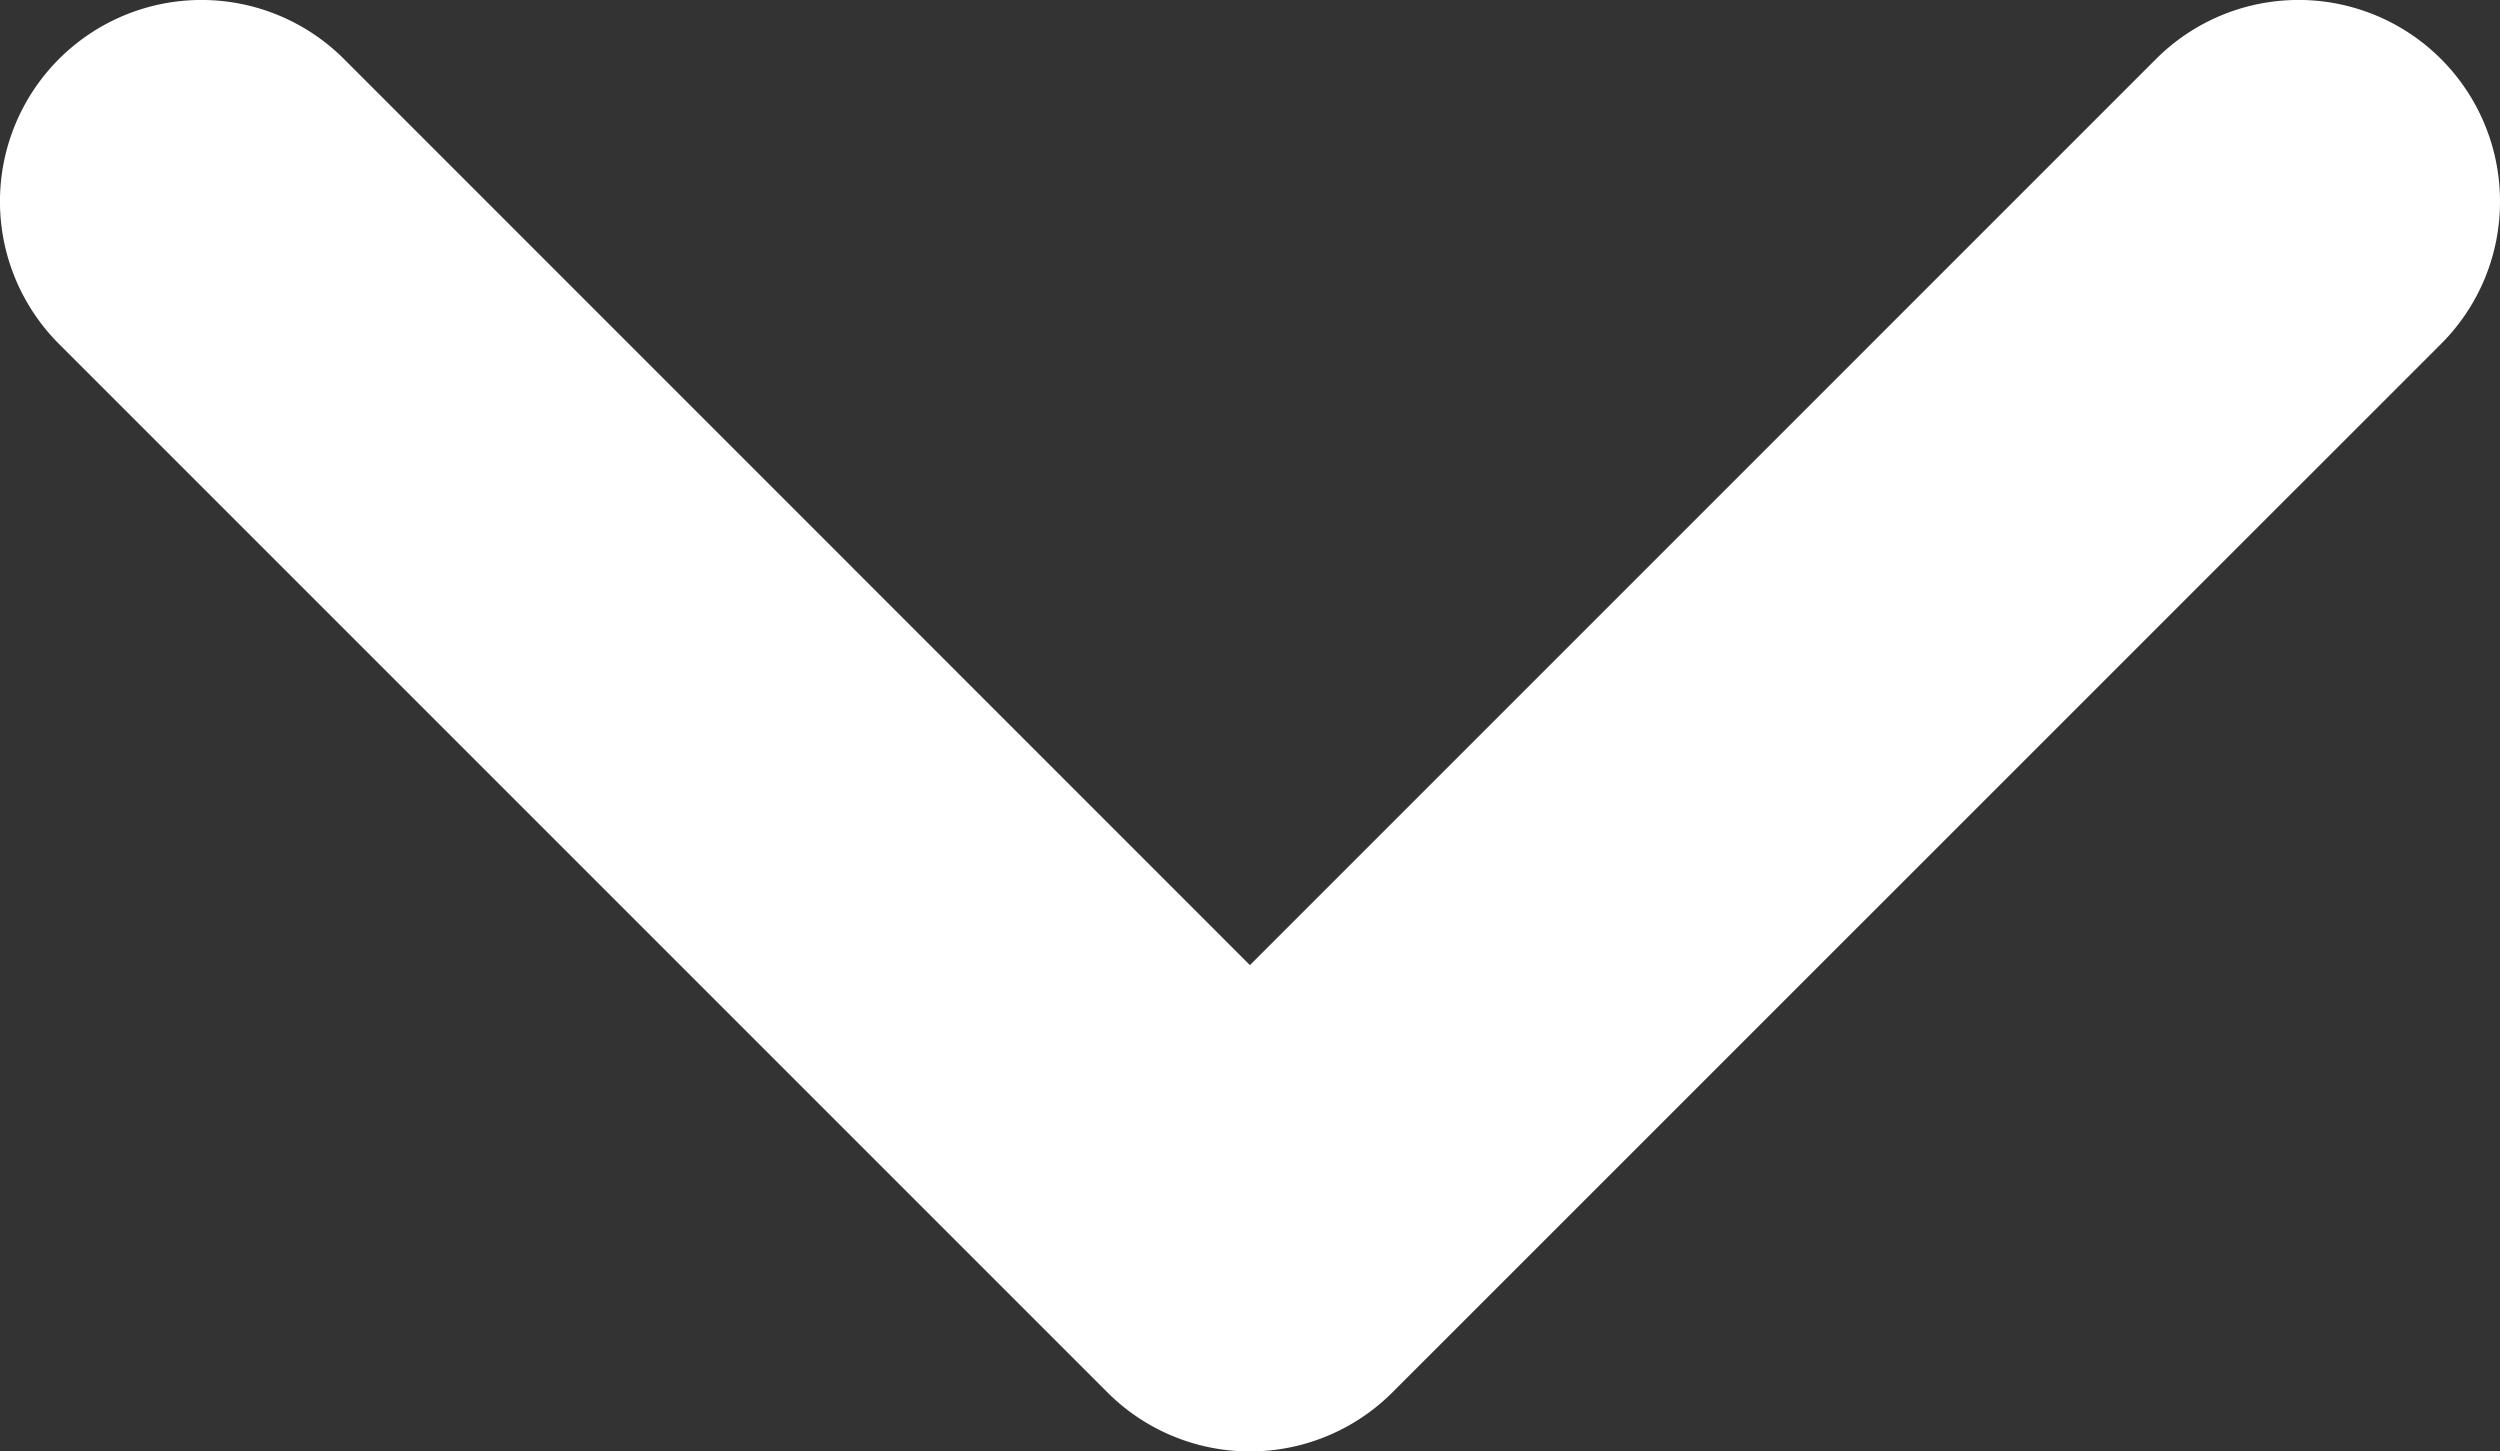 <svg xmlns="http://www.w3.org/2000/svg" viewBox="0 0 155.11 90.05"><rect x="0" y="0" width="155.11" height="90.05" fill="#333333" stroke="none"/><defs><style>.cls-1{fill:#fff}</style></defs><title>downArrow</title><g id="Layer_2" data-name="Layer 2"><path class="cls-1" d="M155.11 12.5a12.46 12.46 0 0 1-3.66 8.84L86.39 86.39a12.5 12.5 0 0 1-17.68 0L3.66 21.34A12.5 12.5 0 0 1 21.34 3.66l56.21 56.22 56.22-56.22a12.5 12.5 0 0 1 21.34 8.84z" id="Layer_1-2" data-name="Layer 1"/></g></svg>